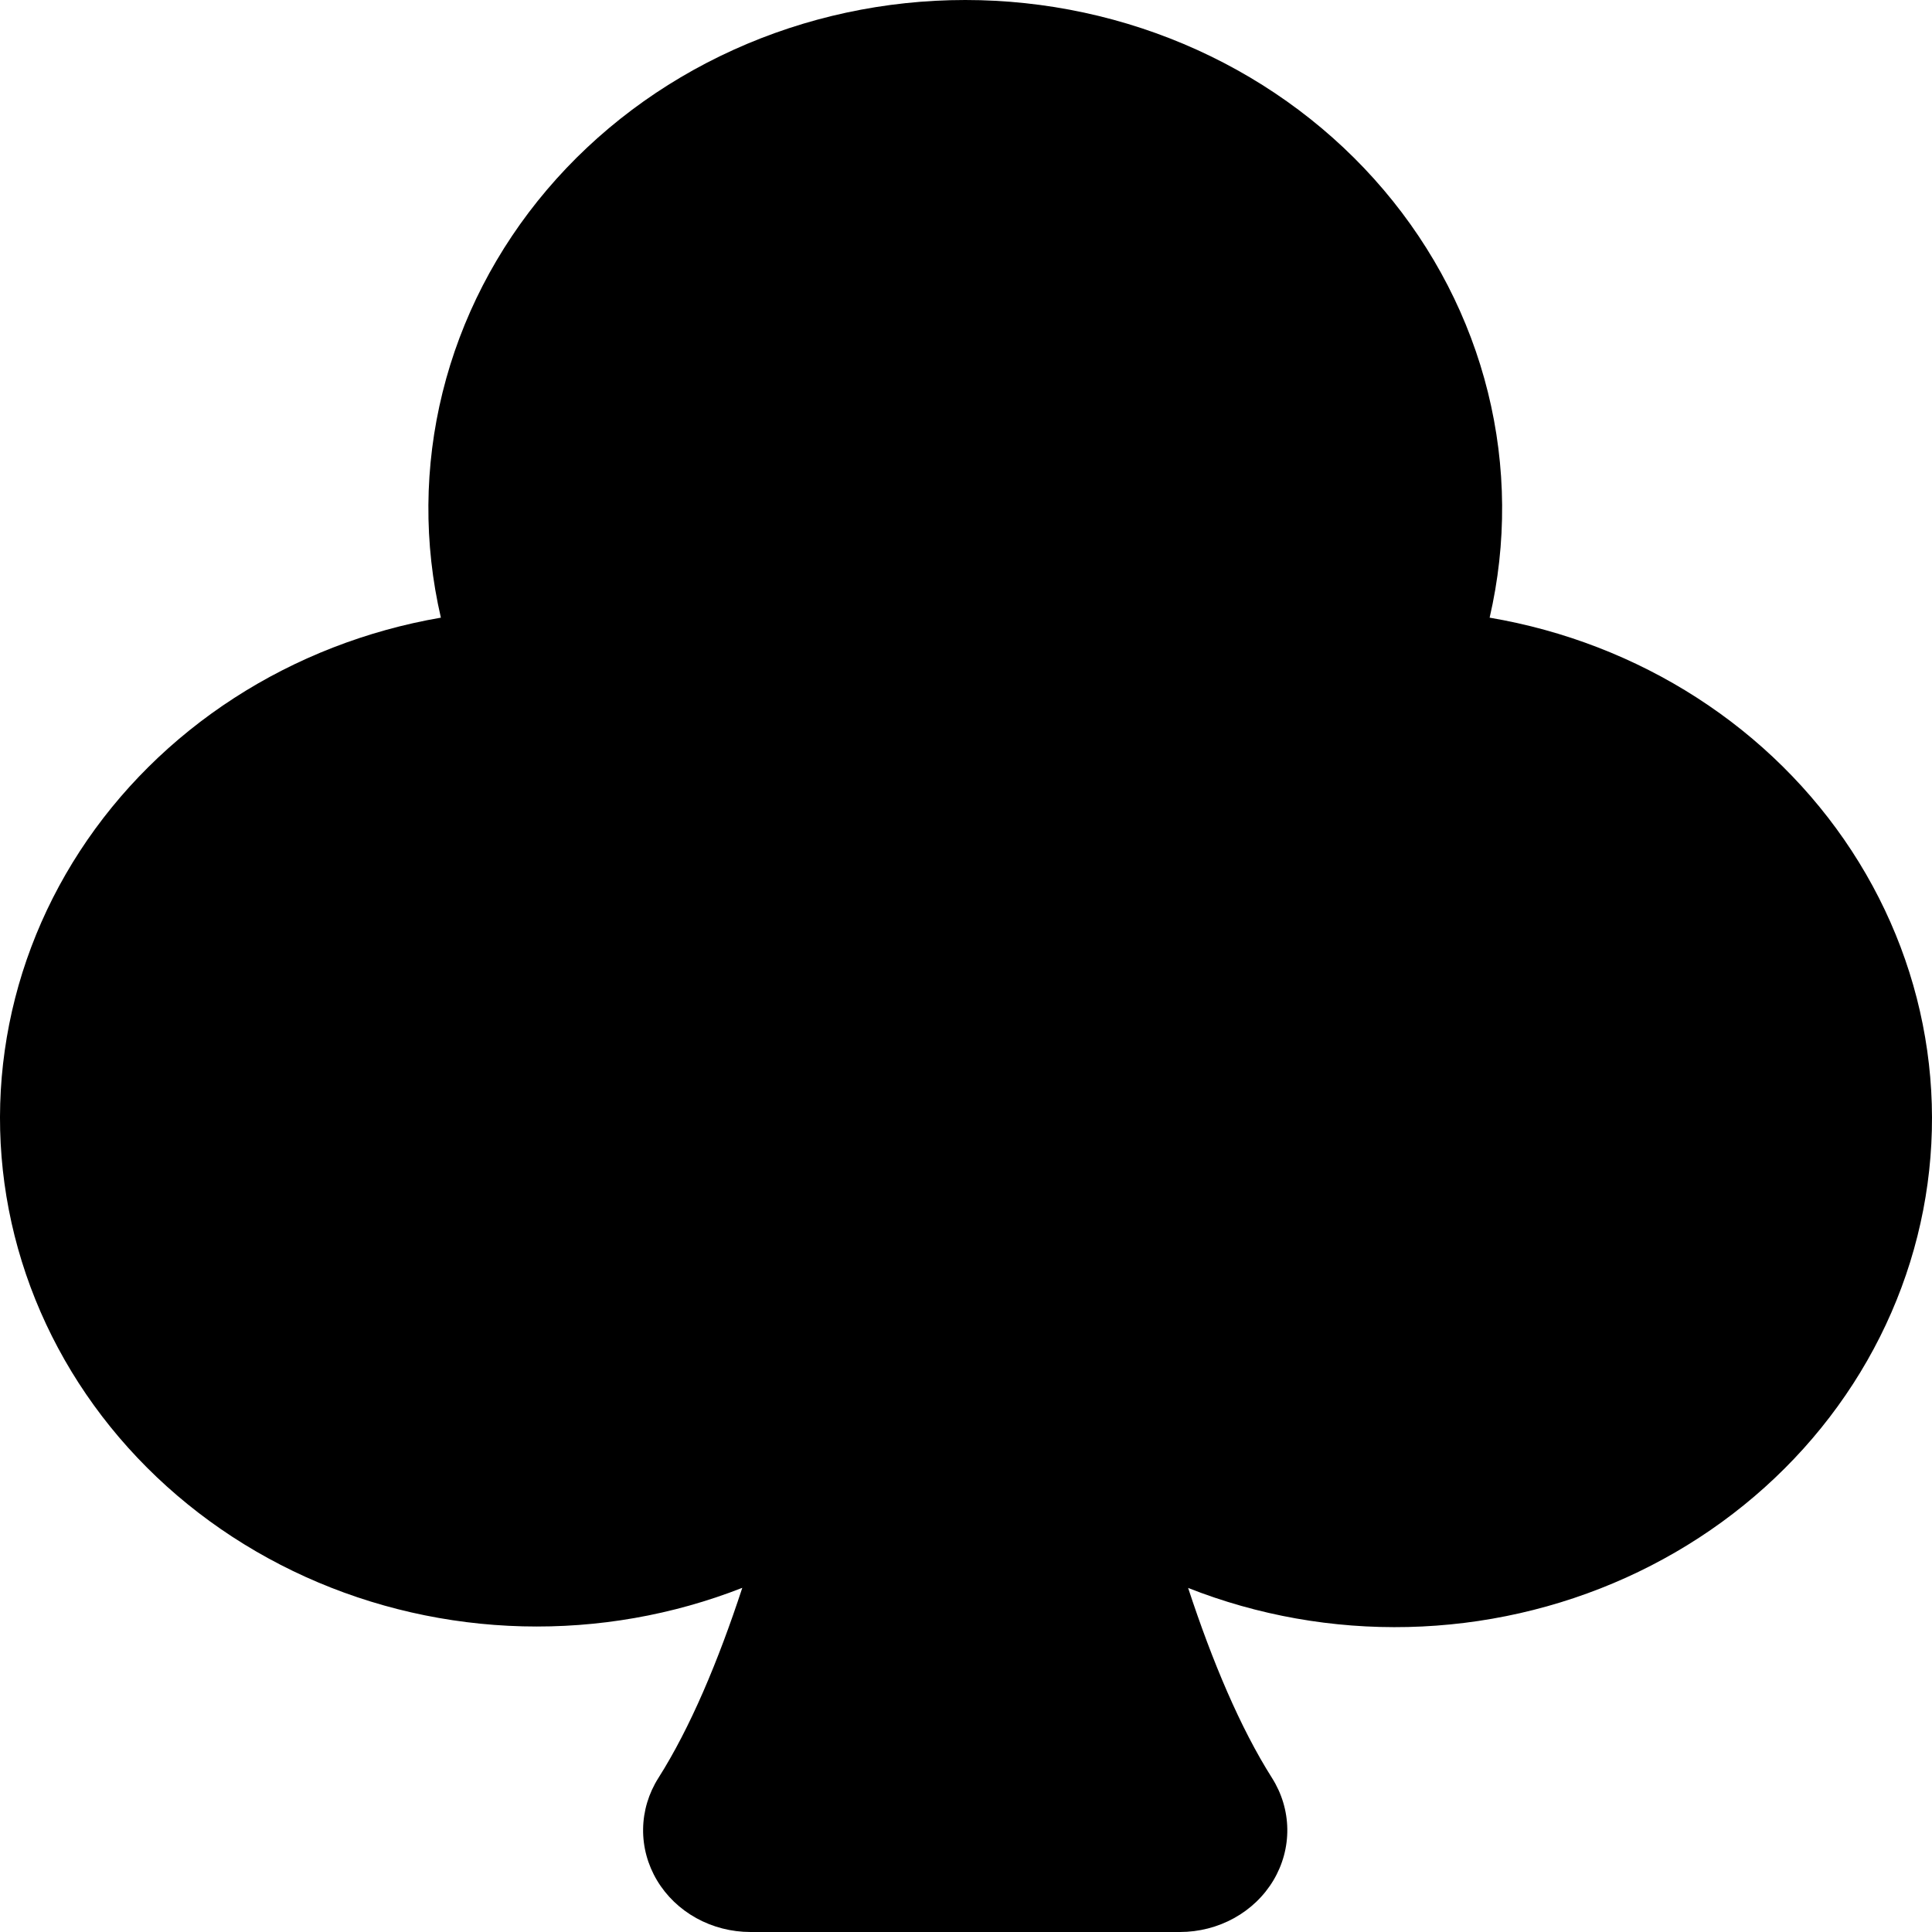 <svg width="300" height="300" viewBox="0 0 300 300" fill="none" xmlns="http://www.w3.org/2000/svg">
<path fill-rule="evenodd" clip-rule="evenodd" d="M115.263 246.557C104.457 250.795 92.832 252.833 81.141 252.537C69.451 252.241 57.956 249.619 47.406 244.841C36.855 240.063 27.483 233.235 19.9 224.802C12.317 216.369 6.692 206.519 3.391 195.893C0.089 185.266 -0.815 174.1 0.738 163.121C2.29 152.142 6.263 141.595 12.4 132.165C18.537 122.736 26.7 114.635 36.358 108.388C46.016 102.142 56.954 97.891 68.46 95.91C65.785 84.376 65.874 72.421 68.723 60.925C71.571 49.428 77.105 38.683 84.917 29.481C92.73 20.278 102.622 12.853 113.866 7.751C125.109 2.649 137.418 0 149.885 0C162.352 0 174.66 2.649 185.904 7.751C197.147 12.853 207.04 20.278 214.852 29.481C222.665 38.683 228.199 49.428 231.047 60.925C233.895 72.421 233.984 84.376 231.309 95.91C242.843 97.868 253.811 102.105 263.501 108.346C273.19 114.588 281.381 122.693 287.542 132.134C293.703 141.574 297.694 152.139 299.256 163.138C300.818 174.138 299.915 185.326 296.606 195.973C293.298 206.62 287.658 216.487 280.054 224.931C272.45 233.375 263.053 240.207 252.475 244.981C241.897 249.755 230.375 252.364 218.662 252.639C206.948 252.913 195.304 250.846 184.49 246.573C188.242 257.991 192.577 268.288 197.512 276.074C199.032 278.47 199.853 281.205 199.892 284C199.93 286.795 199.185 289.55 197.732 291.983C196.279 294.416 194.17 296.44 191.621 297.849C189.072 299.257 186.174 299.999 183.223 300H116.53C113.579 299.999 110.68 299.257 108.131 297.849C105.582 296.44 103.474 294.416 102.021 291.983C100.568 289.55 99.822 286.795 99.861 284C99.9 281.205 100.721 278.47 102.241 276.074C107.176 268.288 111.511 257.991 115.263 246.557Z" fill="black"/>
</svg>
